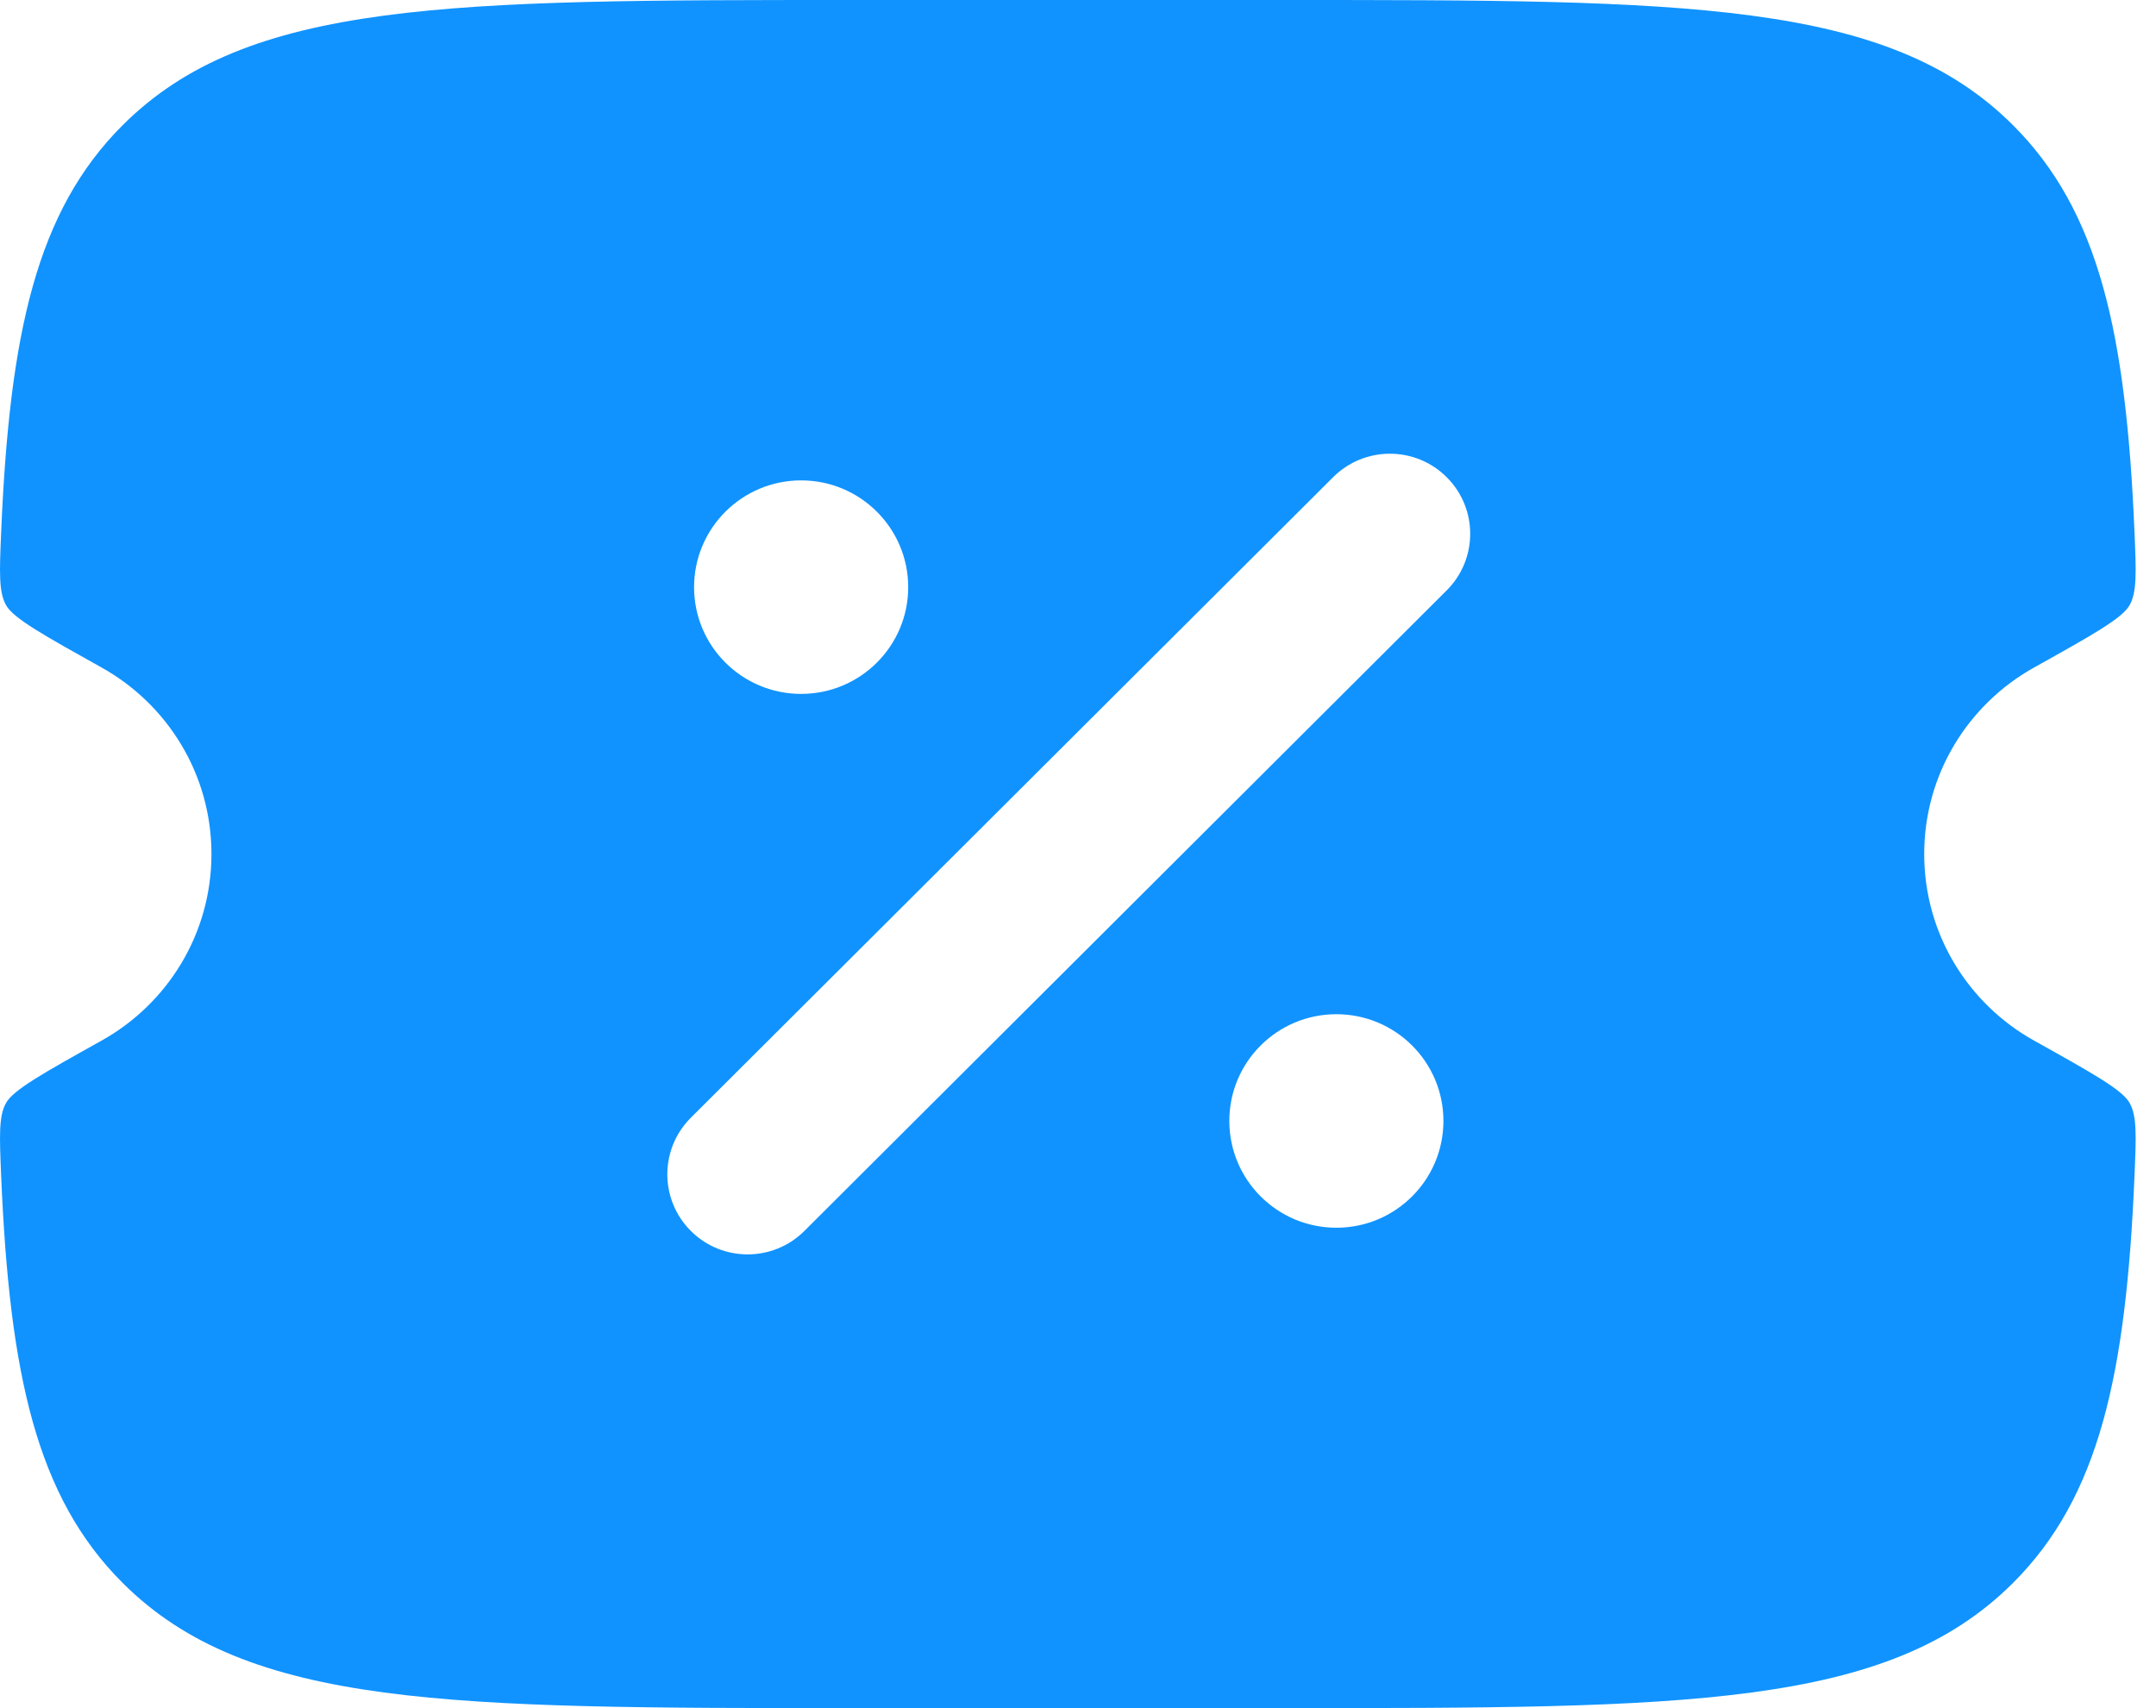 <svg width="53" height="42" viewBox="0 0 53 42" fill="none" xmlns="http://www.w3.org/2000/svg">
<path fill-rule="evenodd" clip-rule="evenodd" d="M20.987 0H31.513C41.437 0 46.399 0 49.482 3.075C51.605 5.193 52.266 8.199 52.472 13.097C52.513 14.069 52.533 14.555 52.352 14.879C52.171 15.203 51.447 15.607 49.998 16.416C48.39 17.314 47.302 19.03 47.302 21C47.302 22.97 48.39 24.686 49.998 25.584C51.447 26.393 52.171 26.797 52.352 27.121C52.533 27.445 52.513 27.931 52.472 28.903C52.266 33.801 51.605 36.807 49.482 38.925C46.399 42 41.437 42 31.513 42H20.987C11.063 42 6.101 42 3.018 38.925C0.895 36.807 0.234 33.801 0.028 28.903C-0.013 27.931 -0.033 27.445 0.148 27.121C0.329 26.797 1.054 26.393 2.502 25.584C4.11 24.686 5.198 22.97 5.198 21C5.198 19.03 4.11 17.314 2.502 16.416C1.053 15.607 0.329 15.203 0.148 14.879C-0.033 14.555 -0.013 14.069 0.028 13.097C0.234 8.199 0.895 5.193 3.018 3.075C6.101 0 11.063 0 20.987 0ZM35.563 11.733C36.334 12.502 36.334 13.748 35.563 14.517L19.774 30.267C19.003 31.036 17.753 31.036 16.983 30.267C16.212 29.498 16.212 28.252 16.983 27.483L32.772 11.733C33.543 10.964 34.792 10.964 35.563 11.733ZM32.852 30.188C34.305 30.188 35.483 29.012 35.483 27.562C35.483 26.113 34.305 24.938 32.852 24.938C31.398 24.938 30.22 26.113 30.22 27.562C30.22 29.012 31.398 30.188 32.852 30.188ZM19.694 17.062C21.147 17.062 22.326 15.887 22.326 14.438C22.326 12.988 21.147 11.812 19.694 11.812C18.241 11.812 17.062 12.988 17.062 14.438C17.062 15.887 18.241 17.062 19.694 17.062Z" fill="#1093FF"/>
</svg>
